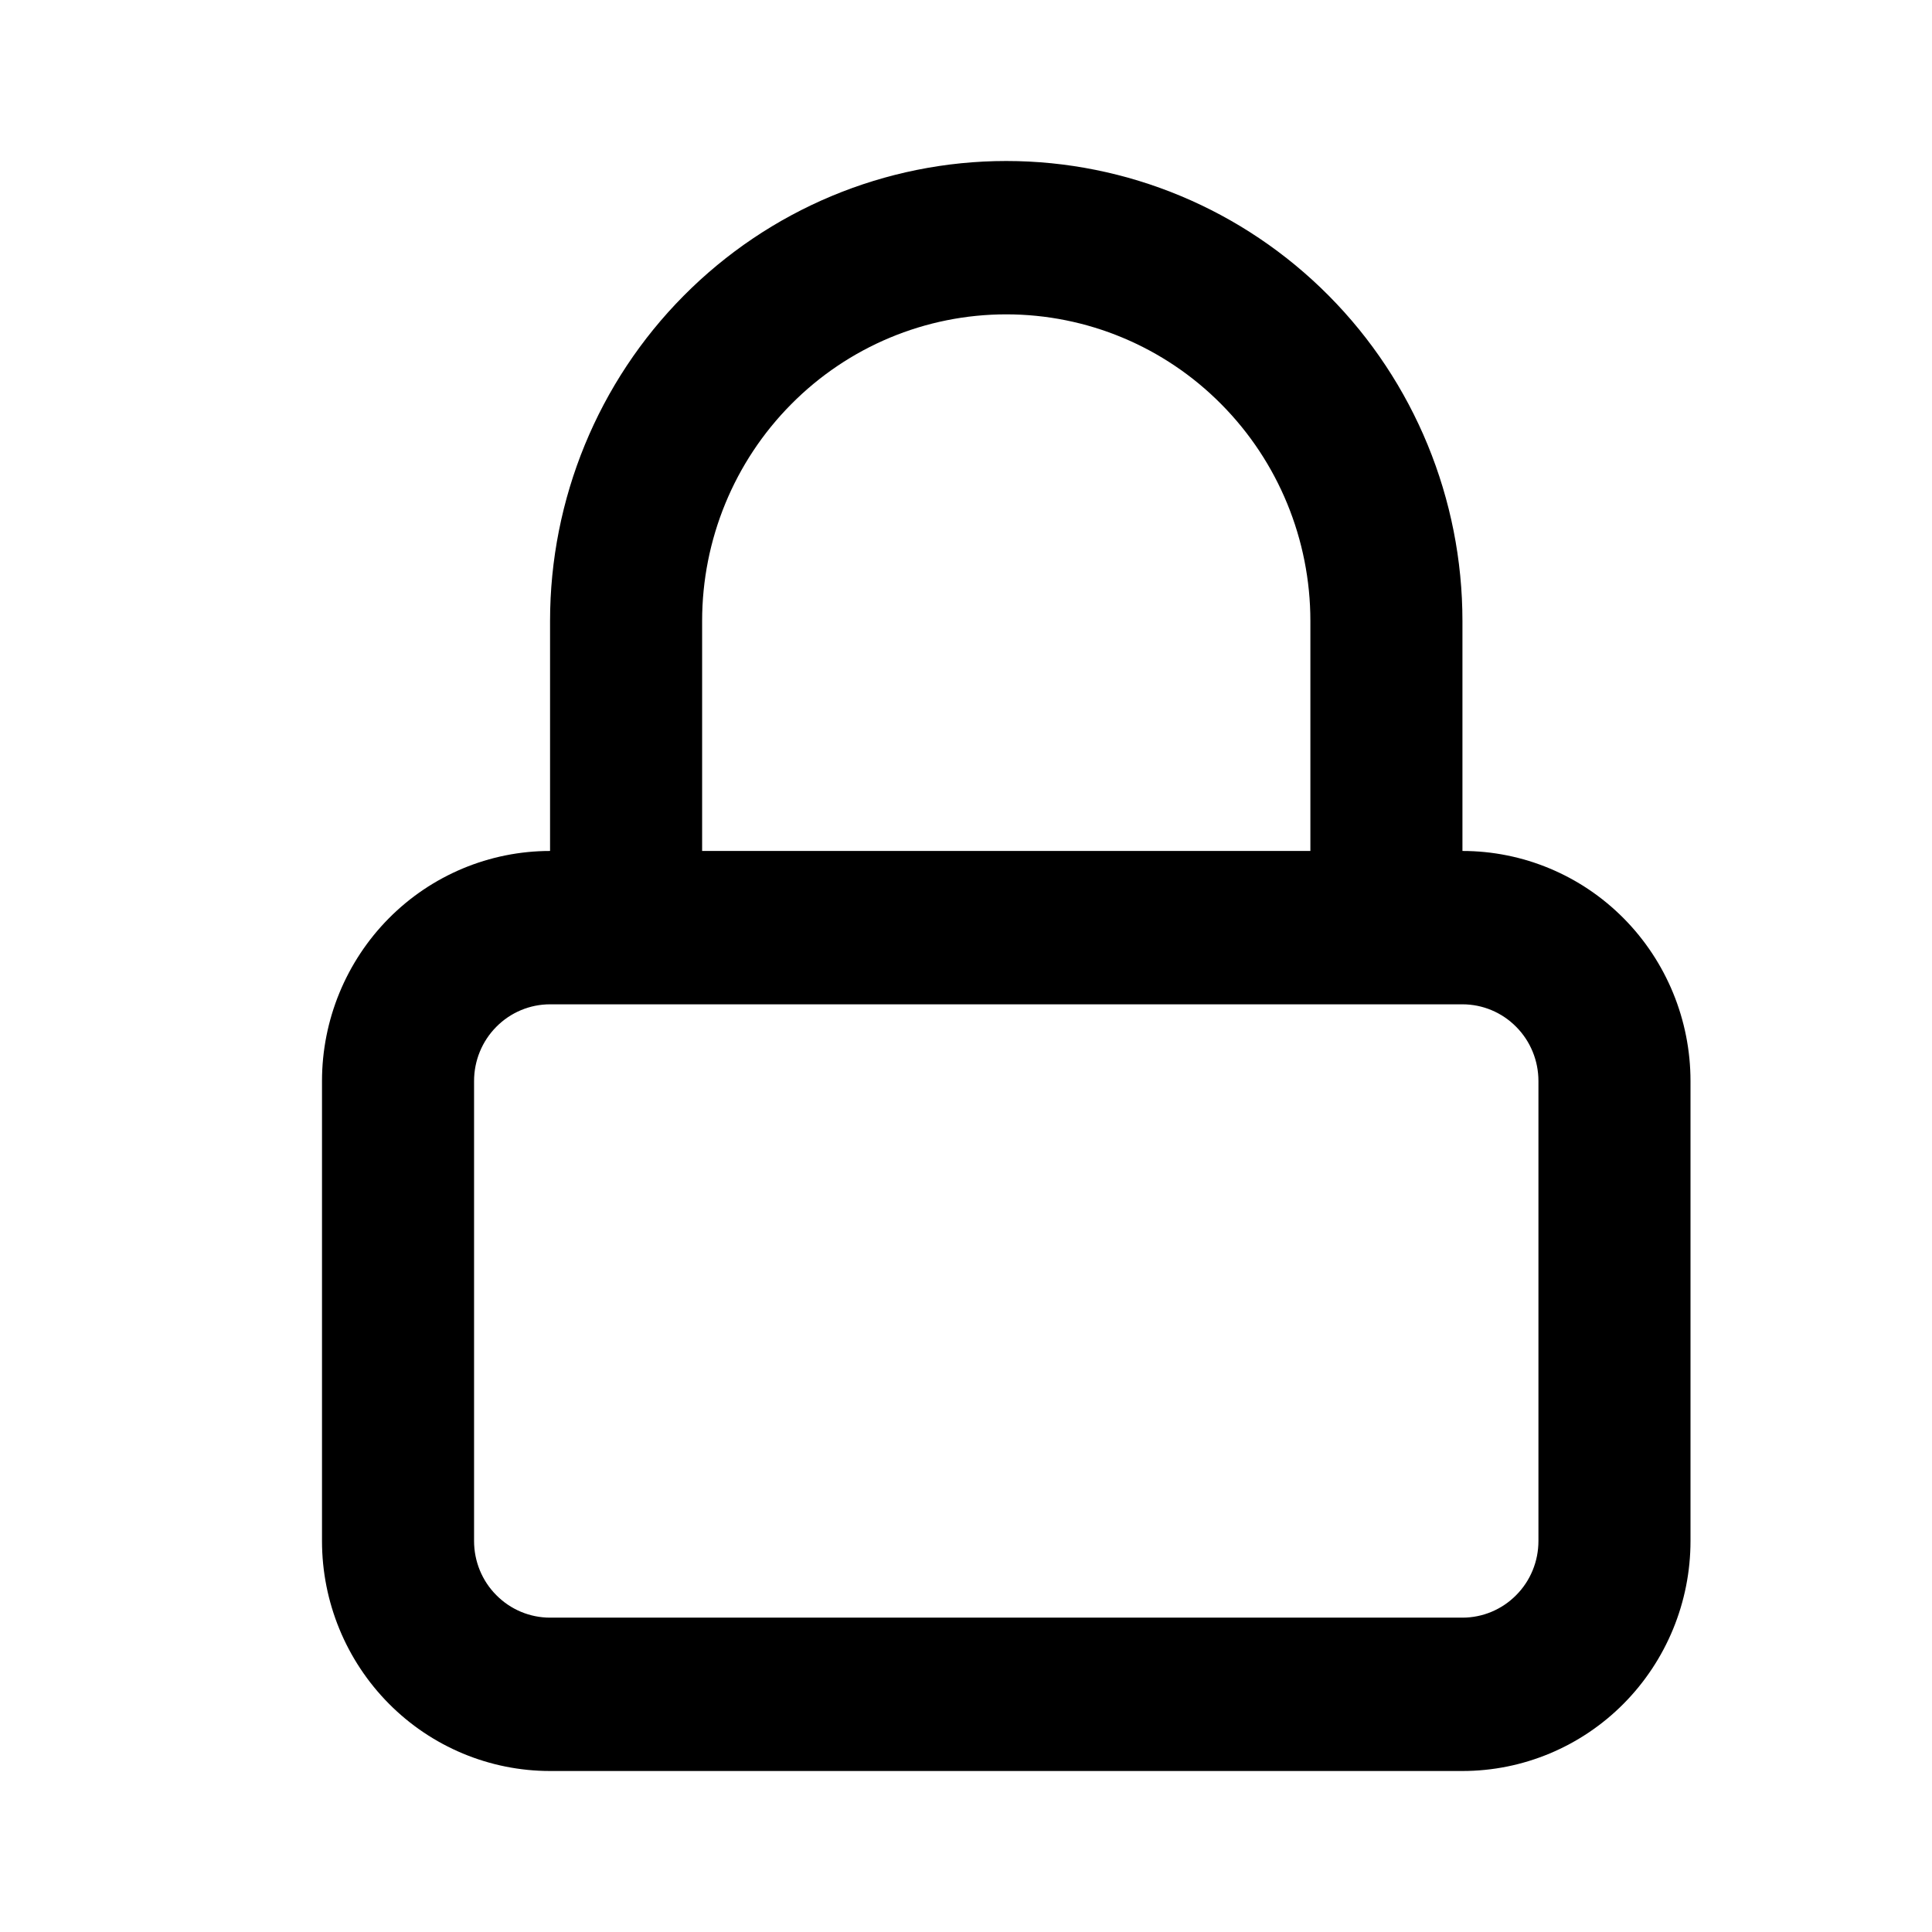<svg width="24" height="24" viewBox="0 0 24 24" fill="none" xmlns="http://www.w3.org/2000/svg">
<path fill-rule="evenodd" clip-rule="evenodd" d="M18.167 10.571C18.918 10.571 19.639 10.872 20.17 11.408C20.701 11.944 21 12.671 21 13.429V19.143C21 19.901 20.701 20.627 20.17 21.163C19.639 21.699 18.918 22 18.167 22H6.833C6.082 22 5.361 21.699 4.83 21.163C4.299 20.627 4 19.901 4 19.143V13.429C4 12.671 4.299 11.944 4.83 11.408C5.361 10.872 6.082 10.571 6.833 10.571V7.714C6.833 6.199 7.43 4.745 8.493 3.674C9.556 2.602 10.997 2 12.5 2C14.003 2 15.444 2.602 16.507 3.674C17.57 4.745 18.167 6.199 18.167 7.714V10.571ZM12.5 3.905C13.502 3.905 14.463 4.306 15.171 5.021C15.88 5.735 16.278 6.704 16.278 7.714V10.571H8.722V7.714C8.722 6.704 9.12 5.735 9.829 5.021C10.537 4.306 11.498 3.905 12.5 3.905ZM18.167 12.476H6.833C6.583 12.476 6.343 12.576 6.166 12.755C5.988 12.934 5.889 13.176 5.889 13.429V19.143C5.889 19.395 5.988 19.638 6.166 19.816C6.343 19.995 6.583 20.095 6.833 20.095H18.167C18.417 20.095 18.657 19.995 18.834 19.816C19.012 19.638 19.111 19.395 19.111 19.143V13.429C19.111 13.176 19.012 12.934 18.834 12.755C18.657 12.576 18.417 12.476 18.167 12.476Z" fill="black"/>
</svg>
